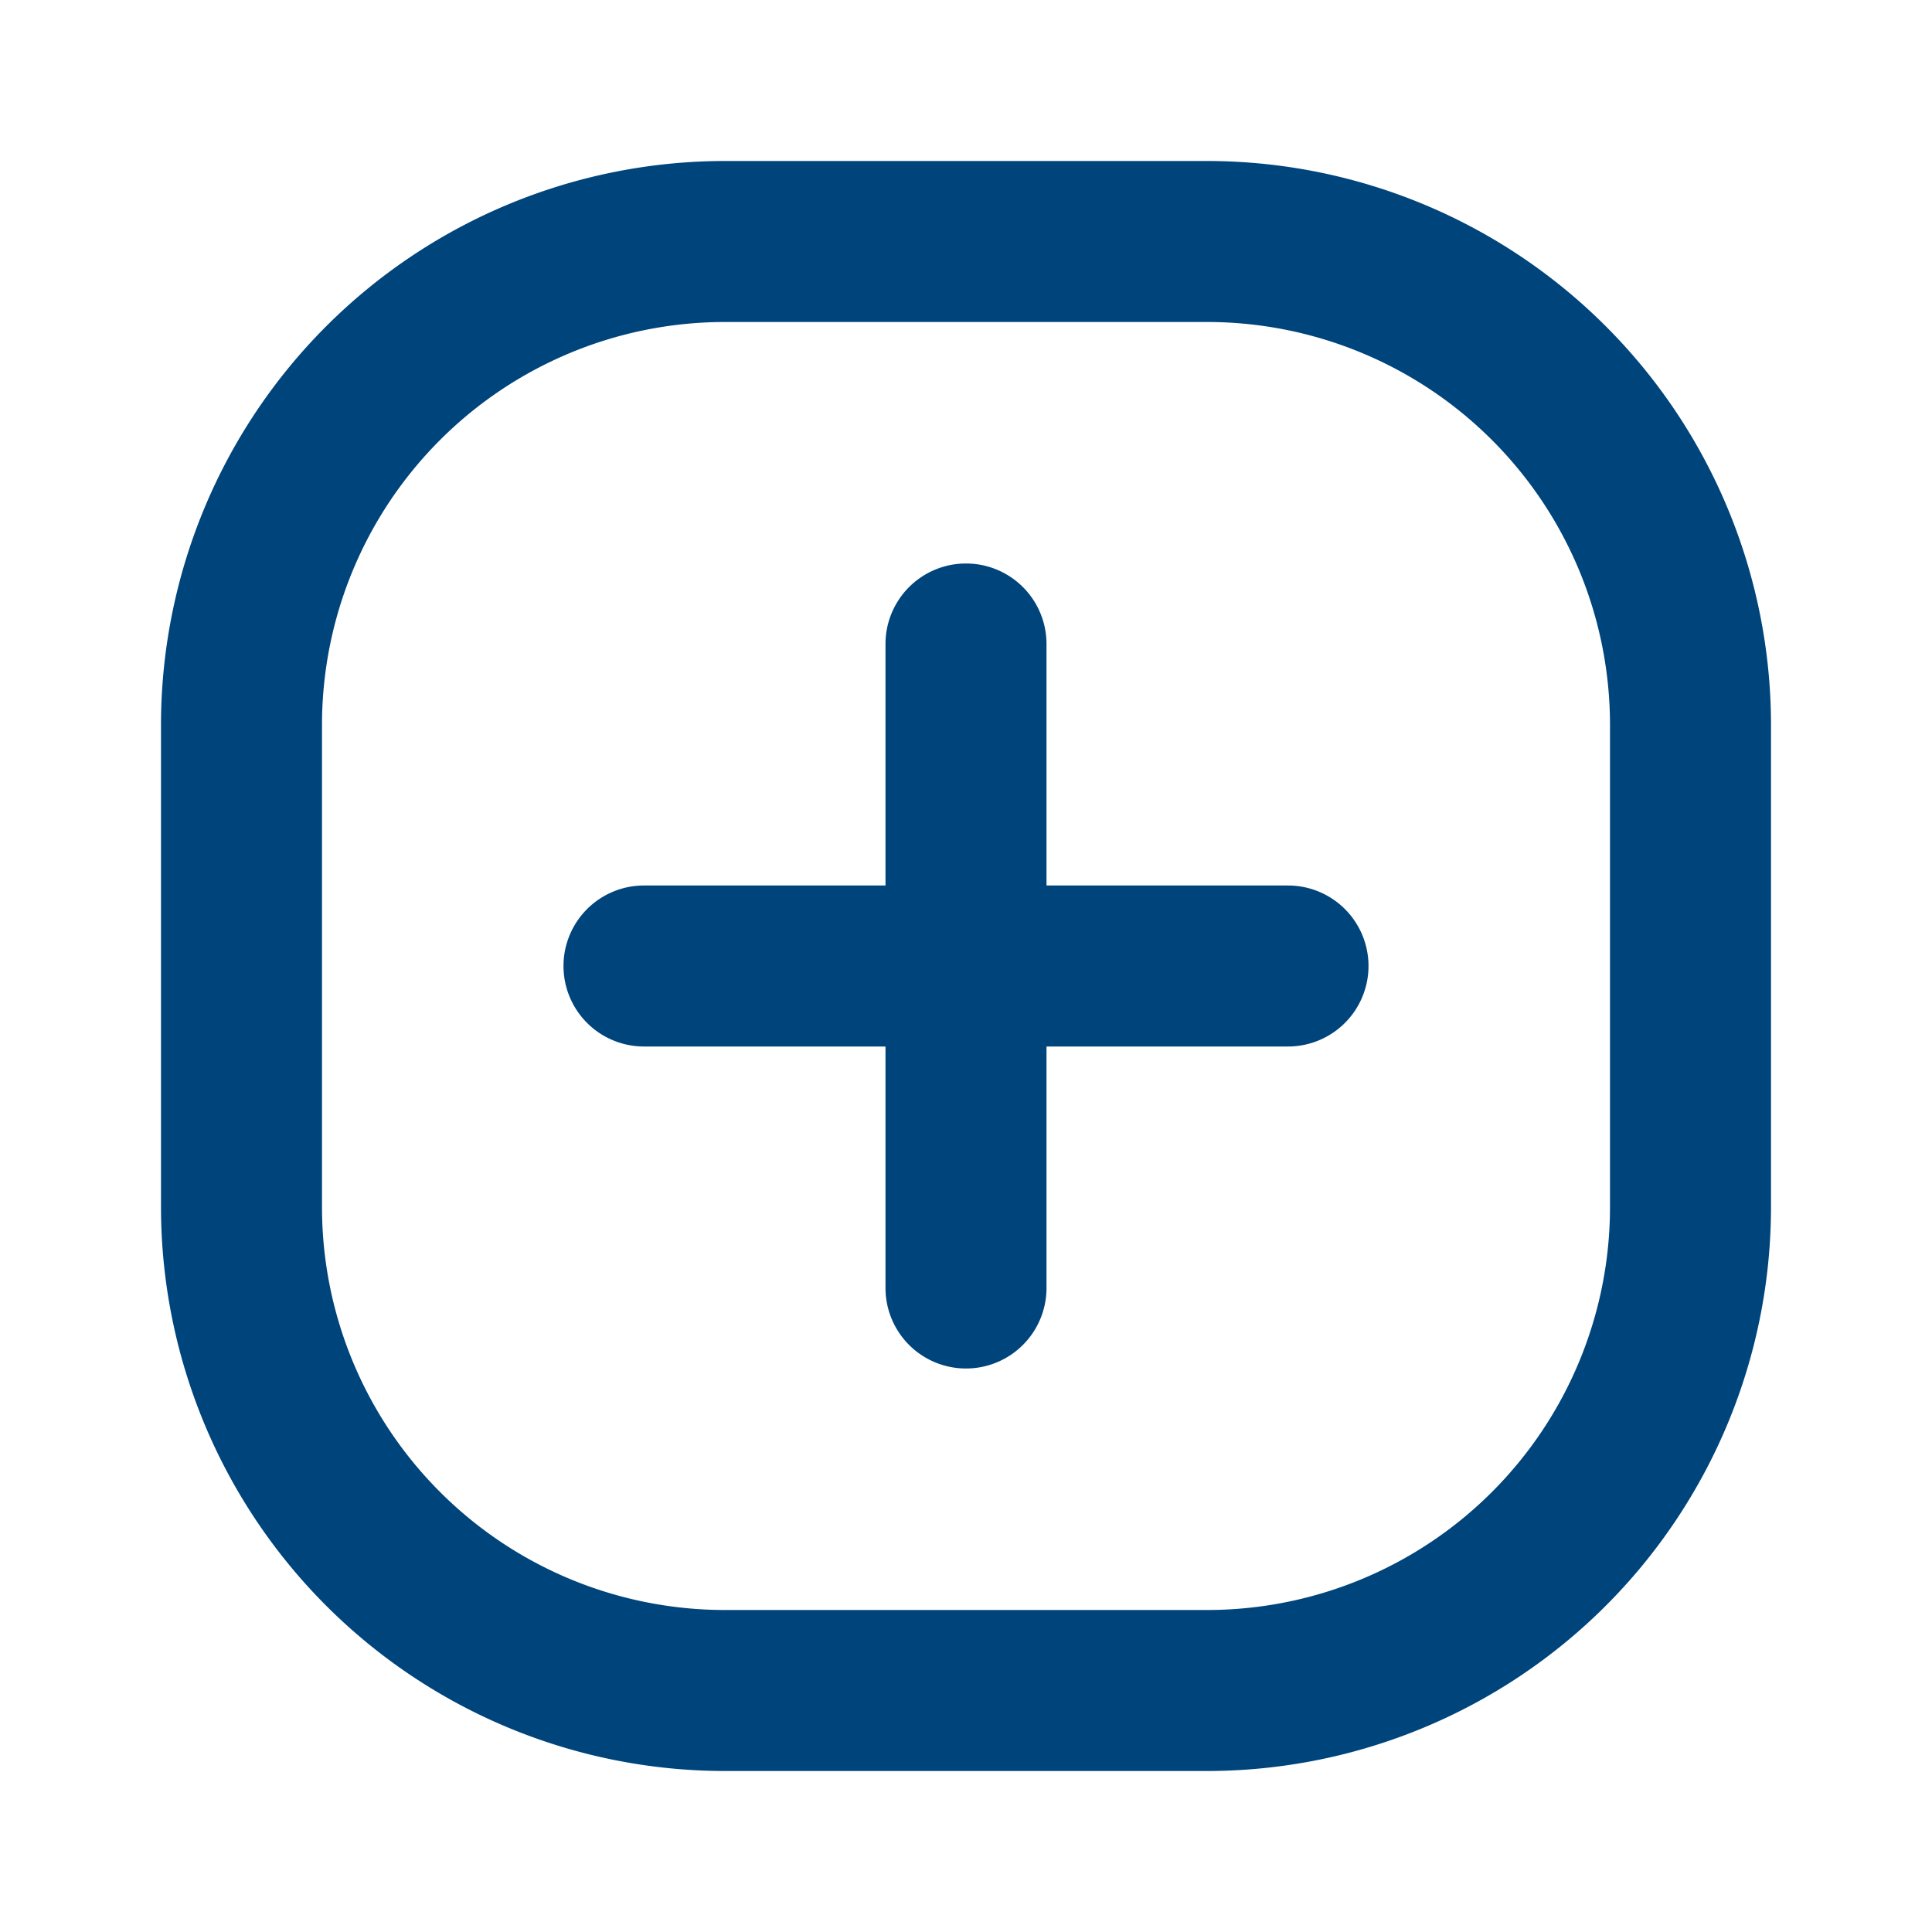 <?xml version="1.0" encoding="UTF-8" standalone="no"?>
<svg id="plus-square-Bold" xmlns="http://www.w3.org/2000/svg" width="24" height="24" fill="#00447c"
  viewBox="0 0 24 24">
  <rect id="Path" width="24" height="24" fill="rgba(255,255,255,0)" />
  <path id="plus-square-Bold_1_"
    d="M602,1748h-6a7.008,7.008,0,0,0-7,7v6a7.008,7.008,0,0,0,7,7h6a7.008,7.008,0,0,0,7-7v-6A7.008,7.008,0,0,0,602,1748Zm5,13a5.006,5.006,0,0,1-5,5h-6a5.006,5.006,0,0,1-5-5v-6a5.006,5.006,0,0,1,5-5h6a5.006,5.006,0,0,1,5,5Zm-3-3a1,1,0,0,1-1,1h-3v3a1,1,0,0,1-2,0v-3h-3a1,1,0,0,1,0-2h3v-3a1,1,0,0,1,2,0v3h3A1,1,0,0,1,604,1758Z"
    transform="translate(-587 -1746)" />
</svg>